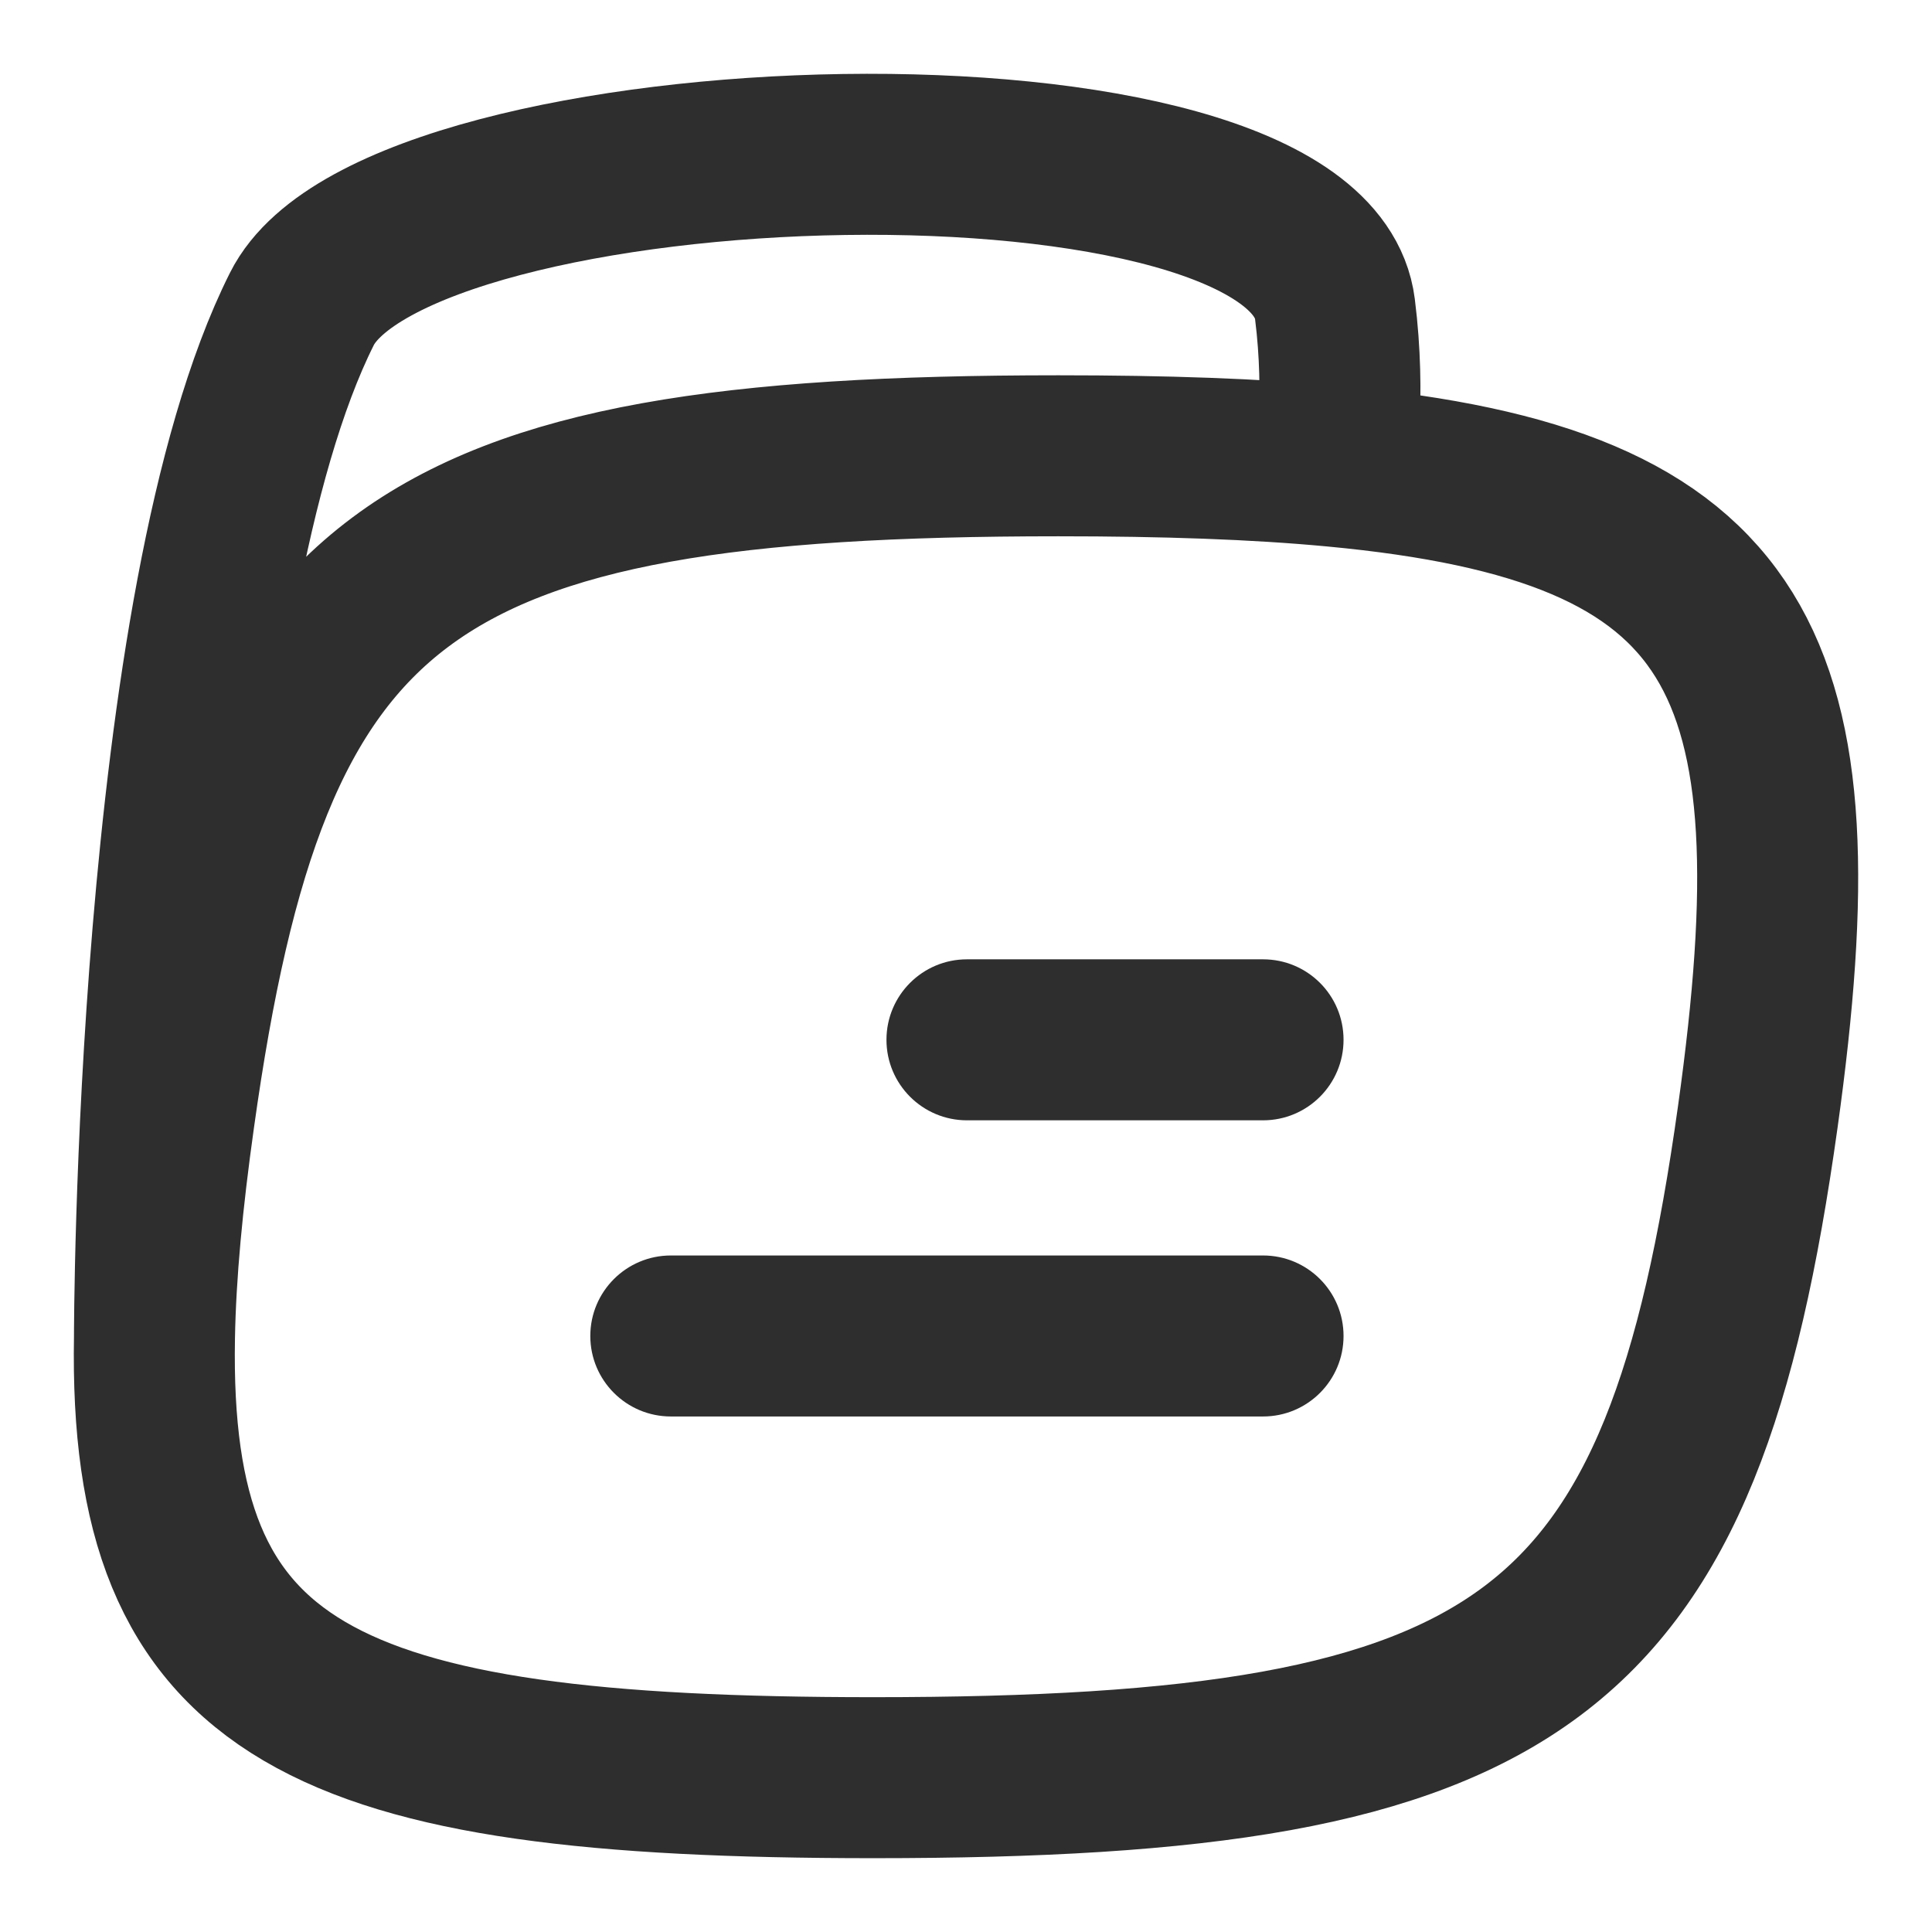 <svg width="24" height="24" viewBox="0 0 24 24" fill="none" xmlns="http://www.w3.org/2000/svg">
<path fill-rule="evenodd" clip-rule="evenodd" d="M12.012 11.917C11.46 11.917 11.012 12.364 11.012 12.917C11.012 13.469 11.46 13.917 12.012 13.917L15.69 13.917C16.243 13.917 16.69 13.469 16.69 12.917C16.69 12.364 16.243 11.917 15.69 11.917L12.012 11.917ZM8.334 15.596C7.781 15.596 7.333 16.044 7.333 16.596C7.333 17.148 7.781 17.596 8.334 17.596L15.69 17.596C16.243 17.596 16.69 17.148 16.69 16.596C16.69 16.044 16.243 15.596 15.69 15.596L8.334 15.596Z" fill="#2E2E2E" fill-opacity="1.0"/>
<path d="M16.583 5.793C15.599 5.7 14.459 5.662 13.148 5.662C5.048 5.662 3.109 7.111 2.164 13.873C2.019 14.904 1.933 15.812 1.919 16.61M16.583 5.793C21.679 6.271 22.628 8.206 21.836 13.873C20.891 20.634 18.952 22.083 10.852 22.083C3.987 22.083 1.839 21.043 1.919 16.61M16.583 5.793C16.583 5.793 16.723 4.949 16.583 3.838C16.239 1.101 4.944 1.458 3.75 3.838C1.918 7.487 1.919 16.61 1.919 16.61" stroke="#2E2E2E" stroke-opacity="1.0" stroke-width="2" stroke-linecap="round" stroke-linejoin="round"/>
</svg>
